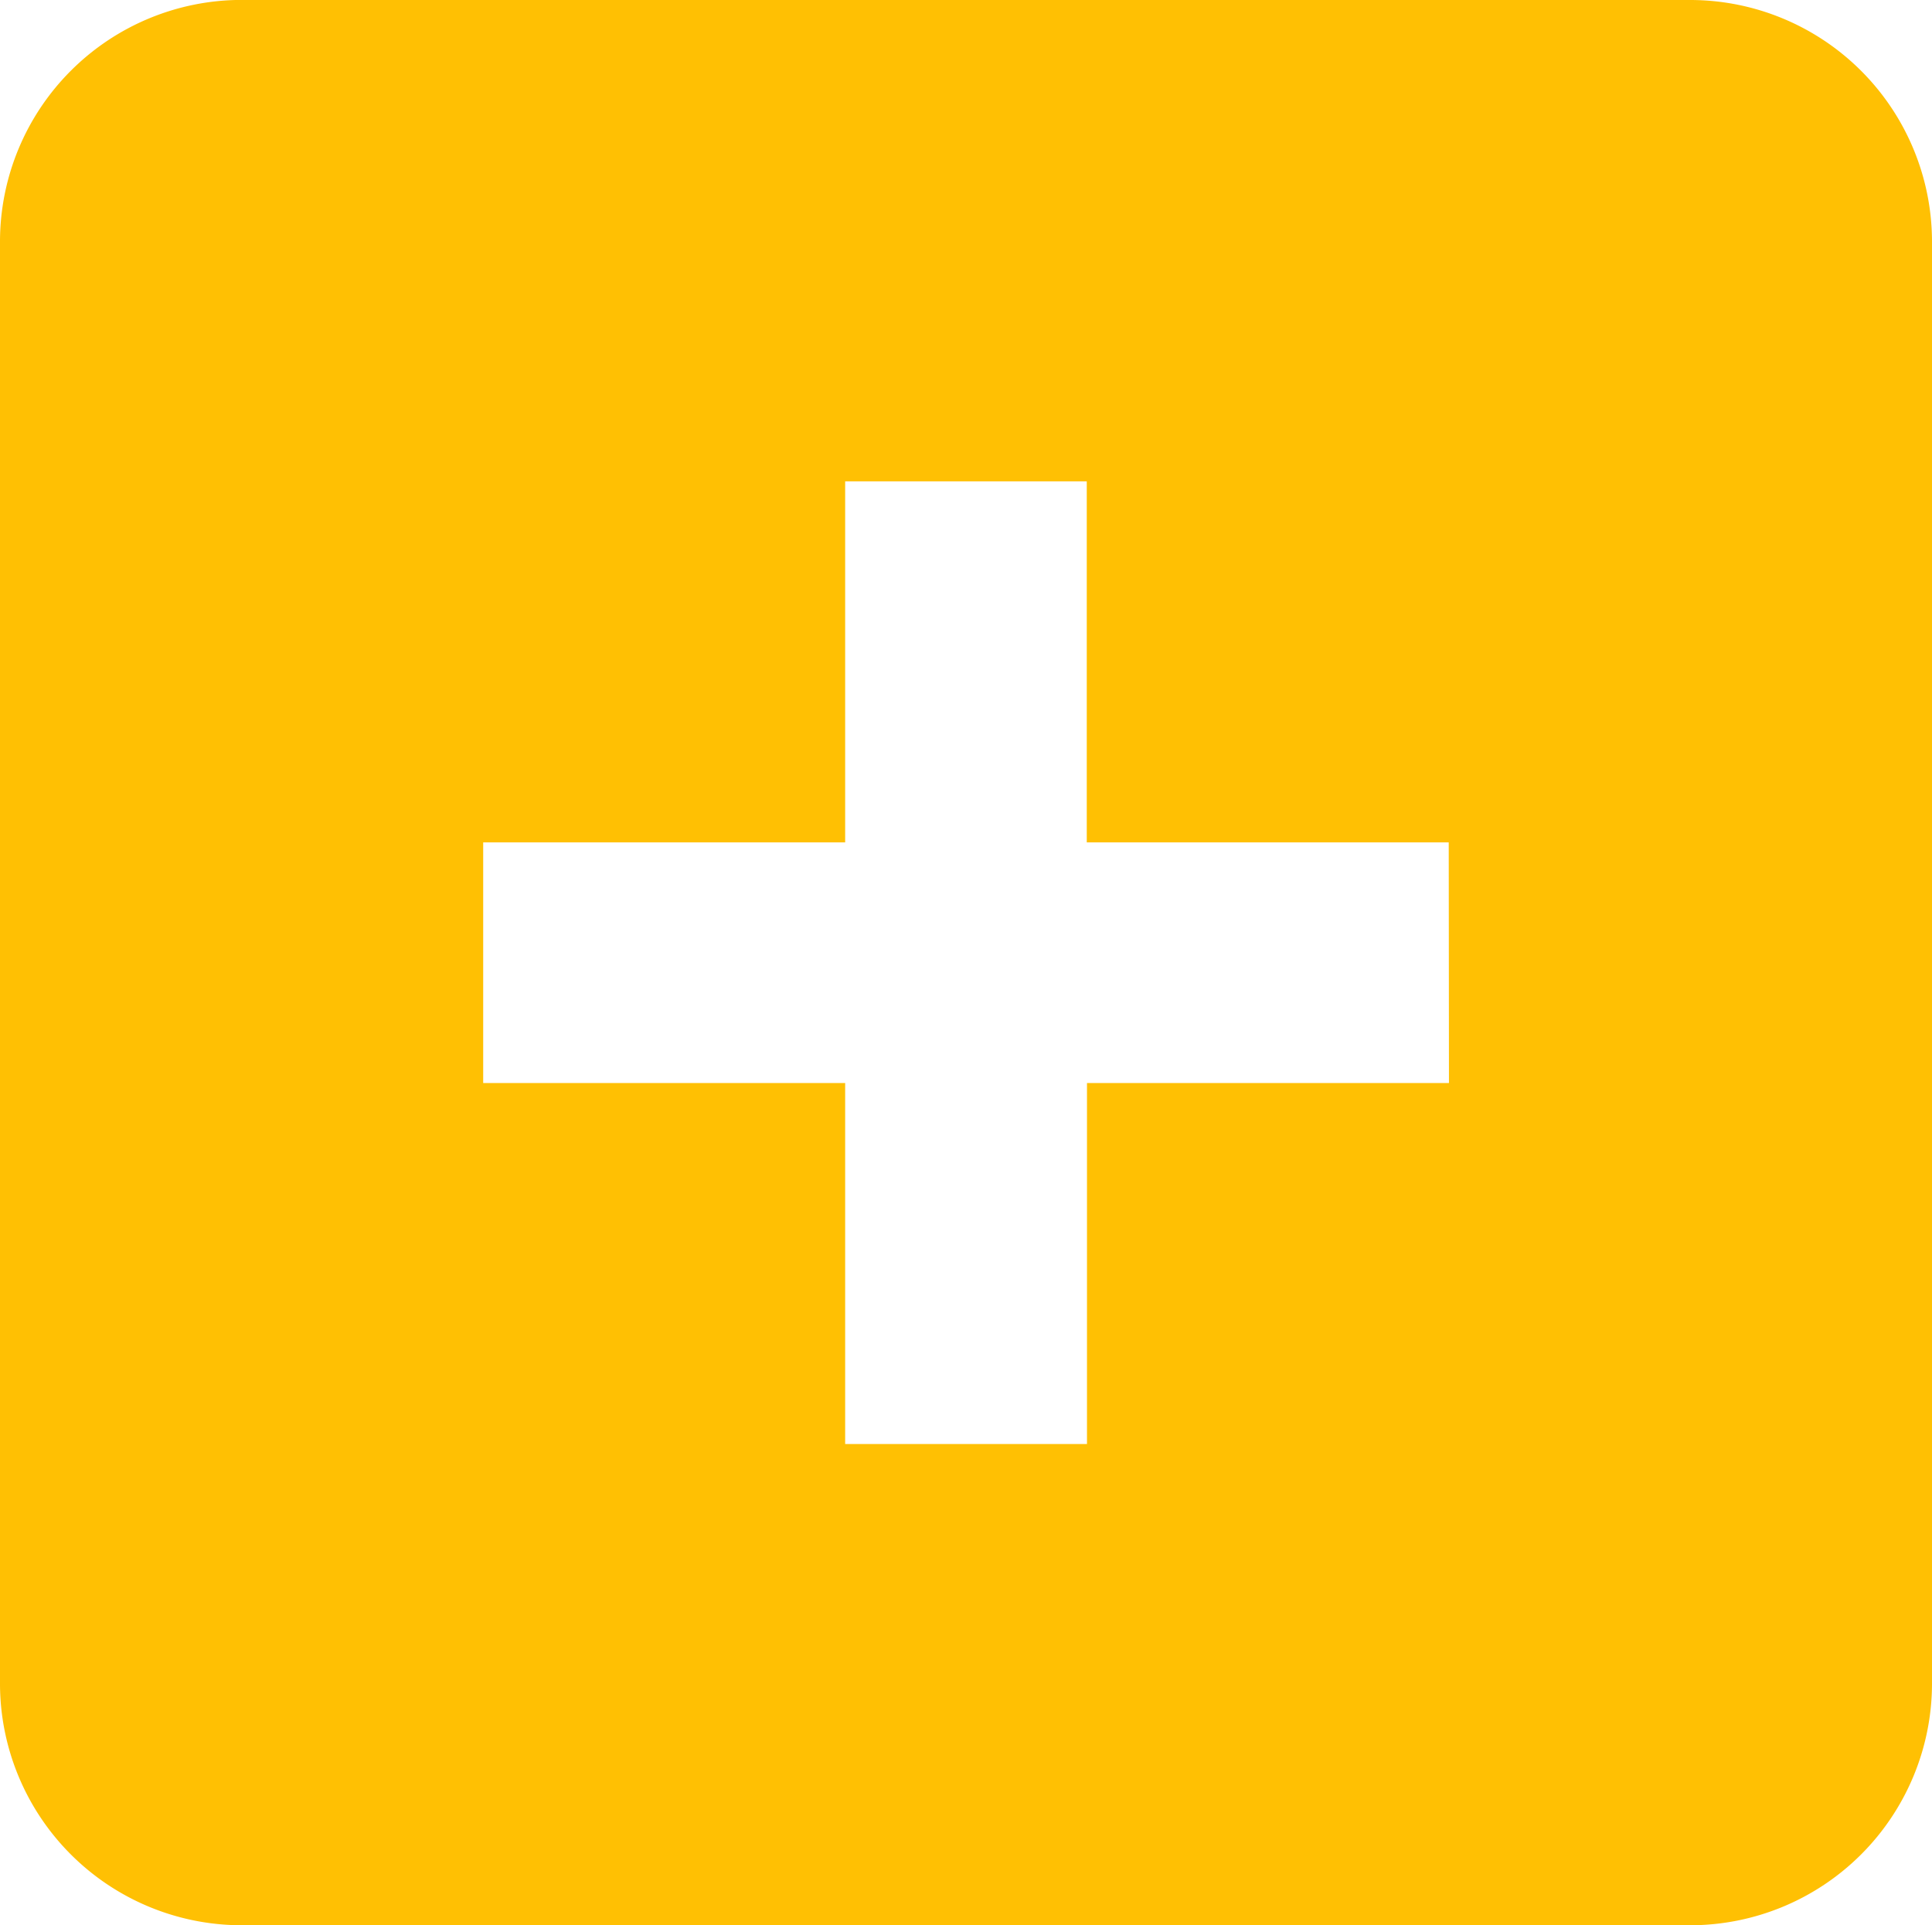 <svg xmlns="http://www.w3.org/2000/svg" width="25.086" height="25" viewBox="0 0 25.086 25">
  <path id="Icon_simple-addthis" data-name="Icon simple-addthis" d="M18.814,14.125h-4.7v4.687H10.974V14.125h-4.7V11h4.7V6.312h3.137V11h4.7ZM21.95.061H3.136A3.14,3.14,0,0,0,0,3.187V21.938a3.14,3.14,0,0,0,3.136,3.123H21.95a3.141,3.141,0,0,0,3.136-3.123V3.187A3.141,3.141,0,0,0,21.95.062Z" transform="translate(0 -0.062)" fill="#ffc003"/>
</svg>
